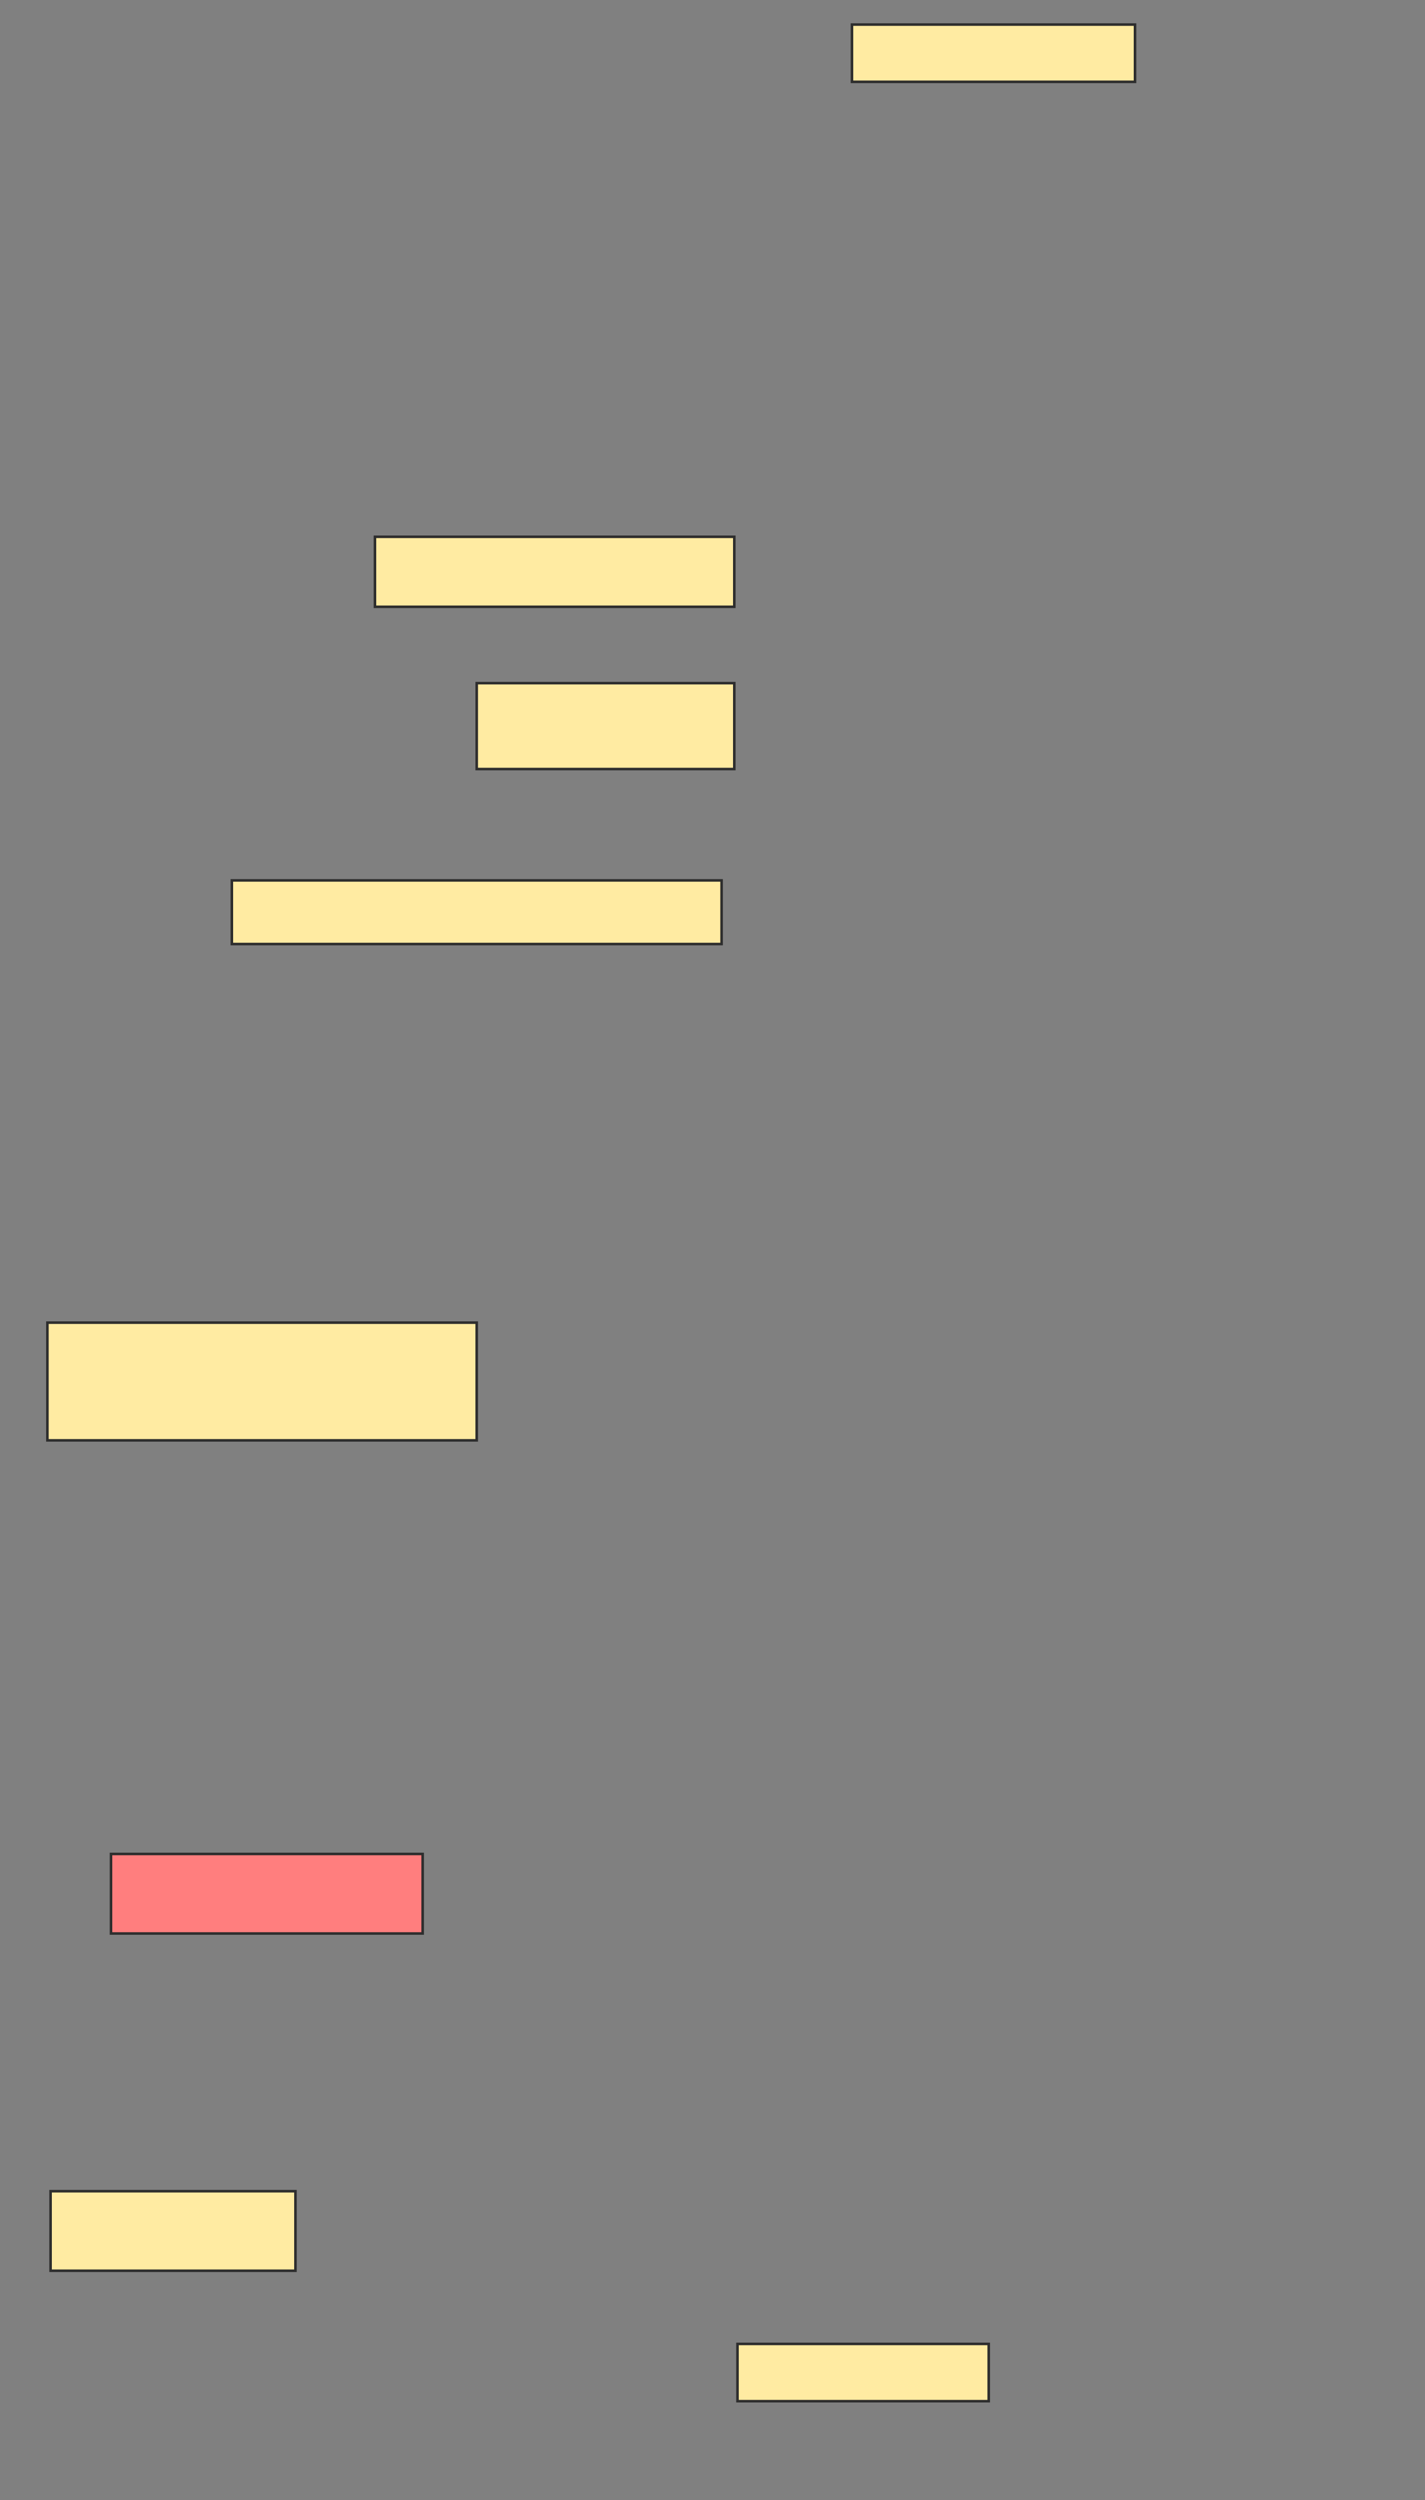 <svg xmlns="http://www.w3.org/2000/svg" width="556" height="975">
 <rect width="100%" height="100%" fill="#808080" stroke="none"/>
 <!-- Created with Image Occlusion Enhanced -->
 <g>
  <title>Labels</title>
 </g>
 <g>
  <title>Masks</title>
  <rect id="4de06e31251b495ca8aa483852de9899-ao-1" height="22.335" width="110.432" y="9.582" x="332.419" stroke="#2D2D2D" fill="#FFEBA2"/>
  <rect id="4de06e31251b495ca8aa483852de9899-ao-2" height="27.298" width="140.211" y="209.352" x="146.298" stroke="#2D2D2D" fill="#FFEBA2"/>
  <rect id="4de06e31251b495ca8aa483852de9899-ao-3" height="33.502" width="100.506" y="266.429" x="186.004" stroke="#2D2D2D" fill="#FFEBA2"/>
  <rect id="4de06e31251b495ca8aa483852de9899-ao-4" height="24.816" width="191.085" y="343.359" x="90.461" stroke="#2D2D2D" fill="#FFEBA2"/>
  <rect id="4de06e31251b495ca8aa483852de9899-ao-5" height="45.91" width="167.509" y="515.832" x="18.494" stroke="#2D2D2D" fill="#FFEBA2"/>
  <rect stroke="#2D2D2D" id="4de06e31251b495ca8aa483852de9899-ao-6" height="31.02" width="121.599" y="723.047" x="43.311" fill="#FF7E7E" class="qshape"/>
  <rect id="4de06e31251b495ca8aa483852de9899-ao-7" height="31.02" width="95.542" y="854.573" x="19.735" stroke="#2D2D2D" fill="#FFEBA2"/>
  <rect id="4de06e31251b495ca8aa483852de9899-ao-8" height="22.335" width="98.024" y="914.131" x="287.75" stroke="#2D2D2D" fill="#FFEBA2"/>
 </g>
</svg>